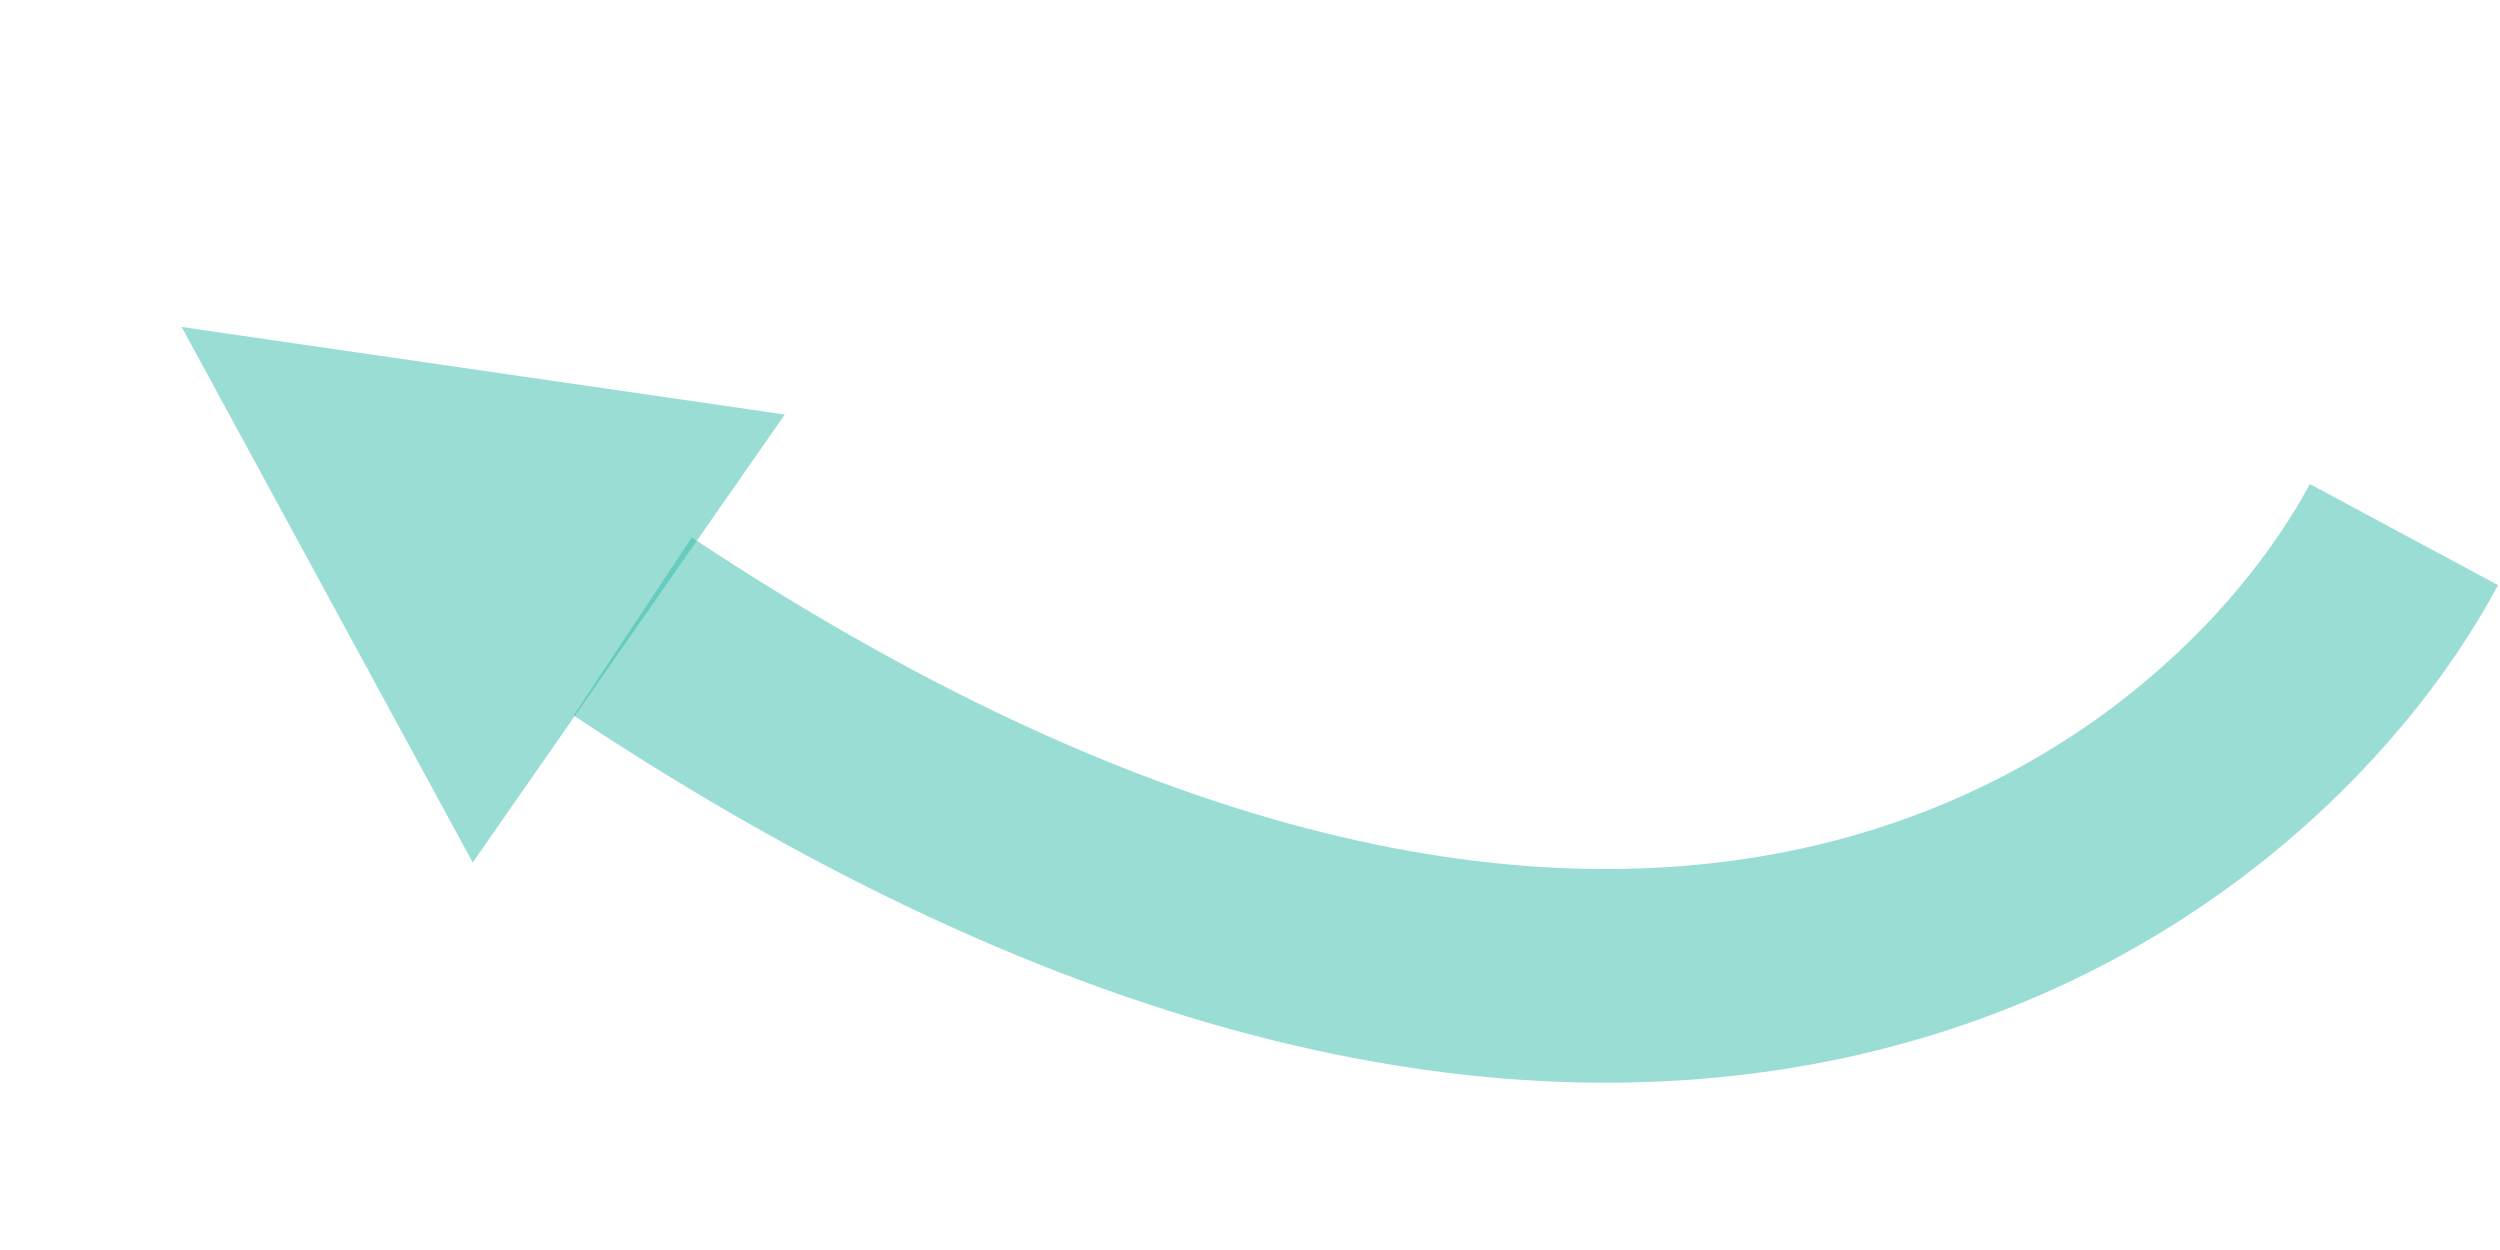 <svg width="234" height="117" viewBox="0 0 234 117" fill="none" xmlns="http://www.w3.org/2000/svg">
<path d="M225.01 50.038C209.352 79.2 154.273 121.745 59.221 58.636" stroke="#34BCAB" stroke-opacity="0.5" stroke-width="20"/>
<path d="M17.005 30.608L73.455 38.801L44.246 80.725L17.005 30.608Z" fill="#34BCAB" fill-opacity="0.5"/>
</svg>
